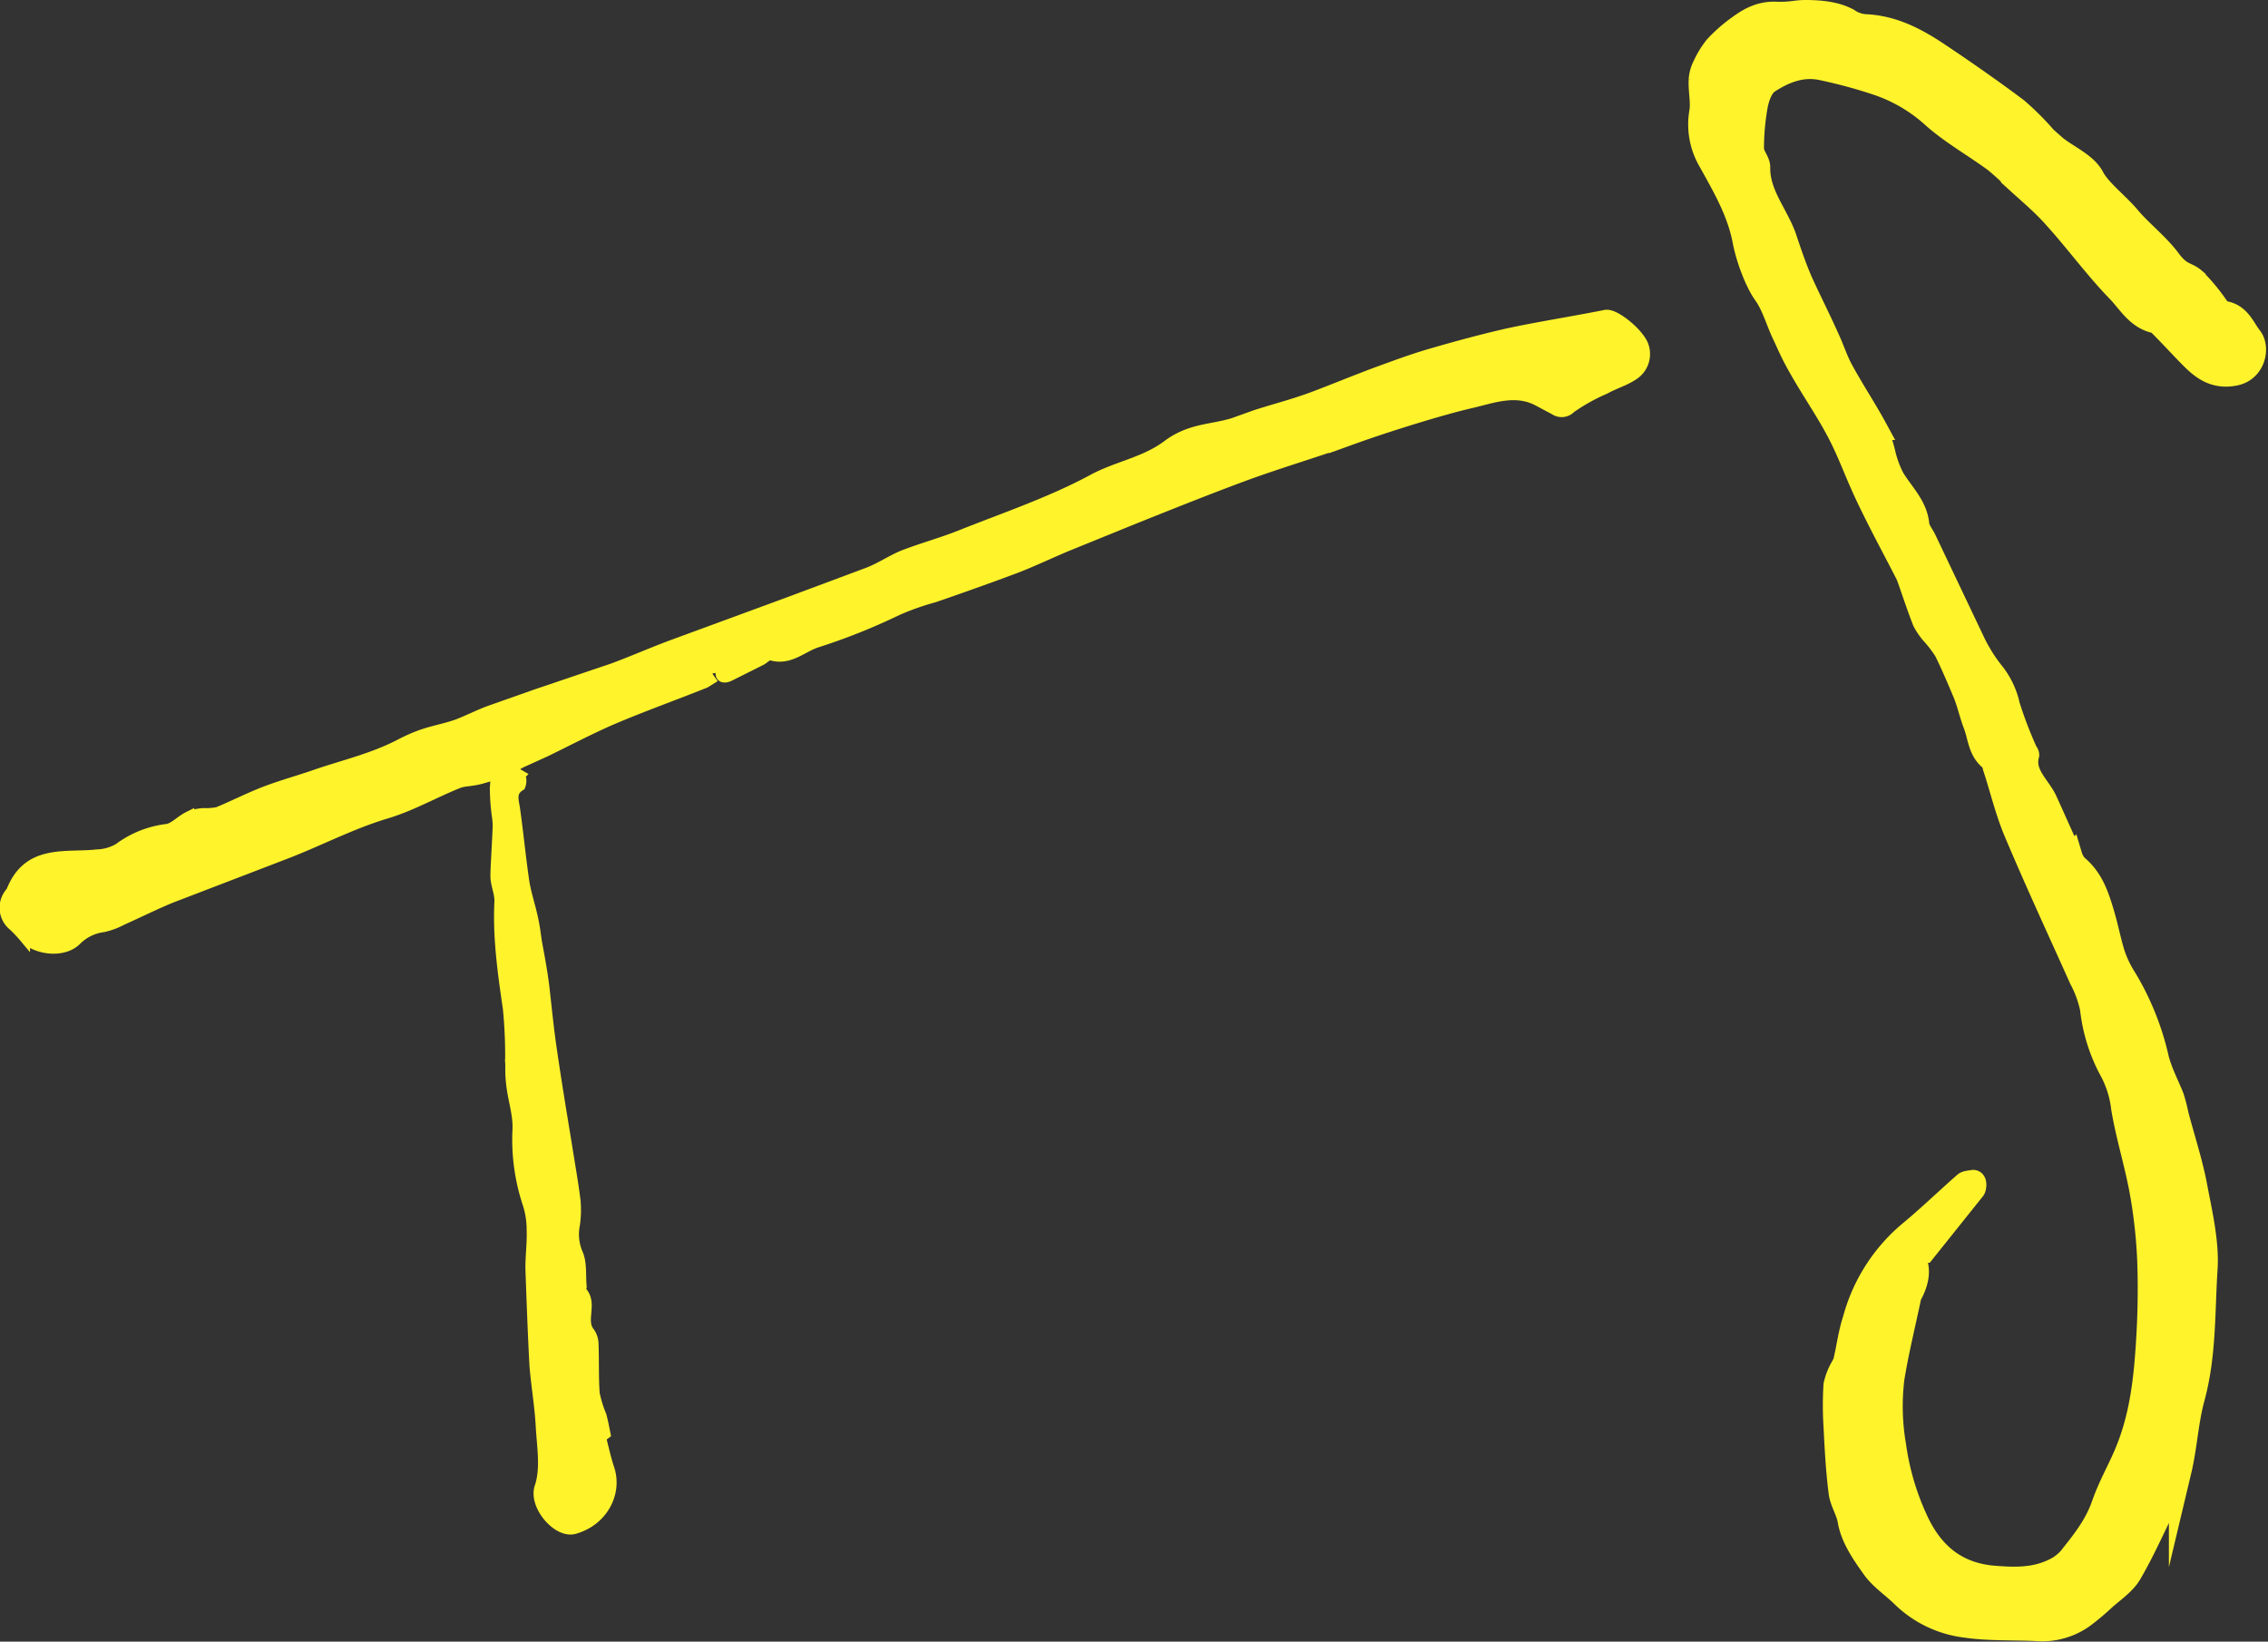 <svg xmlns="http://www.w3.org/2000/svg" viewBox="0 0 400.5 289.9">
  <rect x="0" y="0" width="400.5" height="289.9" fill="#333333" stroke="none"/>
  <title>initials</title>
  <g id="Layer_2" data-name="Layer 2">
    <g id="Layer_1-2" data-name="Layer 1">
      <g id="T">
        <path d="M106,253.8c.5,1.9.9,3.8,1.5,5.6,1.4,4.2-1.1,9.1-6.1,10.5-2.9.8-7.1-4.1-6-7.3s.4-7.2.2-10.8-.8-7-1.1-10.6c-.3-5.5-.5-11.1-.7-16.6-.1-2.5.3-4.9.2-7.4a15,15,0,0,0-.7-4.6,35.8,35.8,0,0,1-1.8-13.2c.1-2.6-.8-5.2-1.1-7.8s-.1-2.8-.2-4.1a85.3,85.3,0,0,0-.4-9.4c-.9-6.2-1.8-12.4-1.5-18.8.1-1.5-.7-3.1-.7-4.6s.3-5.9.4-8.8a11.9,11.9,0,0,0-.1-1.5,37.4,37.4,0,0,1-.4-5.3c.2-2.4.2-2.5-2.1-1.8s-3.3.4-4.7,1c-4.2,1.7-8.2,4-12.6,5.3-6.3,1.9-12.1,5-18.2,7.3l-19.8,7.6c-2.9,1.2-5.7,2.6-8.6,3.9a13.1,13.1,0,0,1-3.2,1.2,8.3,8.3,0,0,0-4.9,2.4c-2.2,2.2-7,1.7-9.1-.6a21.8,21.8,0,0,0-1.9-2,4,4,0,0,1-.6-5.6l.3-.4c2.9-7.4,9.4-5.8,15.1-6.4a8.2,8.2,0,0,0,3.8-1.1,17.7,17.7,0,0,1,8.5-3.4c1.3-.2,2.4-1.5,3.8-2.2a8.1,8.1,0,0,1,2.6-.6,10.9,10.9,0,0,0,2.6-.2c2.9-1.2,5.6-2.6,8.5-3.7s6.2-2,9.3-3.1c4.8-1.6,9.8-2.8,14.4-5.2s6.7-2.3,10.1-3.5c1.8-.7,3.6-1.6,5.4-2.3l8.5-3,13.6-4.6c3.5-1.3,6.9-2.8,10.4-4.1l20.4-7.5,14.2-5.3c2.1-.8,4-2.1,6.1-3,3.6-1.4,7.4-2.4,11-3.9,7.6-3,15.5-5.7,22.7-9.6,4.3-2.3,9.1-3,13.1-6s7.7-2.7,11.6-3.9l3.9-1.4c3.1-1,6.2-1.8,9.3-2.9s8.6-3.4,13-5,6.1-2.2,9.2-3.1,9.2-2.6,13.9-3.6,11-2,16.5-3.1h.2c1.6,0,5.5,3.2,6.3,5.3a4.3,4.3,0,0,1-1.8,5.2c-1.5,1-3.3,1.5-4.9,2.4a33.7,33.7,0,0,0-6.1,3.4,2.1,2.1,0,0,1-2.7.3l-3-1.6c-4-2.1-8-.5-11.9.4s-9.9,2.7-14.8,4.3S238,77.8,234.6,79h-.2c-4.8,1.6-9.6,3.1-14.3,4.8-6.5,2.4-13,5-19.5,7.6l-12.3,5c-3.1,1.3-6.2,2.8-9.4,4s-9.3,3.4-14,5a46.4,46.4,0,0,0-6.5,2.3,108.1,108.1,0,0,1-14.3,5.7c-2.6.9-4.8,3.2-8,2.2-.5-.2-1.2.7-1.9,1l-5.4,2.7c-.8.4-1.8.4-1.3-1s0-1.2-.5-.7-3.5-.1-1.7,2.4l-.8.5c-5.5,2.2-11.1,4.2-16.5,6.5-3.9,1.7-7.7,3.7-11.6,5.6l-4.4,2c-1.1.6-2.2,1.2-.3,2.3a2.1,2.1,0,0,1,.1,1.8c-1.6,1-1.3,2.3-1,3.9.6,4.2,1,8.4,1.6,12.6.3,2.3,1.1,4.6,1.6,6.9s.5,3.2.8,4.8.9,4.8,1.2,7.3.8,7.7,1.4,11.6c.8,5.5,1.7,10.9,2.6,16.4.5,3.2,1.1,6.5,1.5,9.7a17.4,17.4,0,0,1-.1,4.4,8.7,8.7,0,0,0,.5,5c.8,1.7.5,3.9.7,5.9,0,.2-.3.6-.2.7,2.4,2.1-.2,5.3,1.7,7.5a3.7,3.7,0,0,1,.6,2.1c.1,2.9,0,5.8.2,8.6a21.1,21.1,0,0,0,1.2,3.9c.3,1.1.5,2.2.7,3.2Z" stroke="#fff32c" fill="#fff32c" stroke-miterlimit="10" stroke-width="2"/>
      </g>
      <g id="S">
        <path d="M338,222c1.1,2.2.6,4.3-.4,6.3a2.9,2.9,0,0,0-.3.6c-1,4.8-2.2,9.6-3,14.5a40.8,40.8,0,0,0,.3,11.9,46.3,46.3,0,0,0,3.9,13.2c2.5,5.4,6.6,9.5,13.8,10,3.7.3,7,.3,10.2-1.2a8.6,8.6,0,0,0,2.9-2.1c2.3-2.9,4.6-5.7,5.9-9.4s2.9-6.3,4.2-9.5c2.6-6.3,3.3-12.9,3.7-19.5a142.4,142.4,0,0,0,.2-14.3,89.6,89.6,0,0,0-1.4-12.4c-.9-4.8-2.4-9.6-3.2-14.4a18.3,18.3,0,0,0-2-6.5,29.7,29.7,0,0,1-3.5-11.1,19.5,19.5,0,0,0-1.9-5.2c-3.9-8.7-7.9-17.3-11.6-26.1-1.5-3.6-2.4-7.4-3.6-11.1-.2-.5-.2-1.2-.6-1.5-2.1-1.6-2.1-4.1-2.9-6.2s-1.1-3.8-1.9-5.7-2.1-5-3.3-7.4a21.4,21.4,0,0,0-2.2-2.9,11,11,0,0,1-1.6-2.3c-.9-2.3-1.7-4.7-2.5-7l-.4-1.1c-2.3-4.5-4.7-8.9-6.9-13.5s-3.2-7.7-5.1-11.4-4.3-7.2-6.4-10.8-2.4-4.6-3.5-6.9-1.8-5-3.3-7.1-3.1-6.3-3.7-9.6c-1-5-3.5-9.3-6-13.8a12.8,12.8,0,0,1-1.6-8.7c.3-1.8-.2-3.8-.1-5.7a6.2,6.2,0,0,1,.7-2.5,15.2,15.2,0,0,1,2.1-3.4A27.2,27.2,0,0,1,307,4.7c1.9-1.4,3.9-2.5,6.6-2.4S317,2,318.8,2s5.4.1,7.8,1.6a5.9,5.9,0,0,0,2.7.9c5,.2,9.1,2.4,13,5s9.4,6.4,13.9,9.8a48,48,0,0,1,5,5l1.8,1.6c2.3,1.8,5.4,3.1,6.6,5.4S374,36,376,38.4s5.1,4.8,7.1,7.5,3,2.2,4.4,3.4a34.2,34.2,0,0,1,4,4.8c.3.4.6,1,.9,1,3,.3,3.7,2.7,5.1,4.5s.6,5.8-2.8,6.5-5.6-.8-7.6-2.8-3.7-3.9-5.6-5.8c-.2-.2-.4-.6-.7-.6-3.3-.6-4.8-3.4-6.7-5.4-4-4.1-7.4-8.8-11.2-13-2-2.3-4.4-4.3-6.7-6.4a44.9,44.9,0,0,0-4-3.7c-3.7-2.7-7.8-5-11.1-8a27.8,27.8,0,0,0-9.7-5.6,88.4,88.4,0,0,0-9.6-2.6c-3.6-.8-6.7.5-9.5,2.3-1.2.8-1.8,2.6-2.1,4a42.8,42.8,0,0,0-.7,7.8c0,1.1,1.1,2.2,1.1,3.2-.1,4.7,3.1,8.2,4.6,12.3.8,2.4,1.6,4.8,2.6,7.2s3.4,7.1,5,10.7c.9,1.9,1.5,3.9,2.5,5.7,1.9,3.5,4.1,6.8,6,10.3a29.5,29.5,0,0,1,1.5,4.7,19.2,19.2,0,0,0,1.5,4c1.6,2.7,4.1,4.9,4.4,8.3.1.9.9,1.8,1.3,2.7,2.9,6.1,5.8,12.2,8.7,18.3a28.8,28.8,0,0,0,3.4,5.3,14,14,0,0,1,2.6,5.6,73.5,73.5,0,0,0,3.1,8.1c.1.2.3.4.3.6-.9,3.4,2,5.5,3.2,8.1s2.9,6.5,4.4,9.7a4.8,4.8,0,0,0,1,1.8c2.7,2.2,3.7,5.2,4.6,8.2s1.2,5,2,7.5a19.8,19.8,0,0,0,2.1,4.3,47.6,47.6,0,0,1,5.6,14c.6,2.4,1.8,4.6,2.7,6.9a31.5,31.5,0,0,1,.8,3.1c1.1,4.2,2.5,8.4,3.3,12.7s2.1,9.7,1.8,14.4c-.5,7.7-.2,15.4-2.3,23-1.1,4.1-1.3,8.5-2.3,12.7a25.9,25.9,0,0,1-2.4,5.5c-2.1,4.2-4,8.6-6.4,12.7-1,1.7-2.9,3-4.5,4.4a43.6,43.6,0,0,1-3.8,3.2,12.5,12.5,0,0,1-8.3,2.3c-4.2-.2-8.4,0-12.5-.6a19.3,19.3,0,0,1-11-5.2c-1.8-1.8-4-3.2-5.4-5.2s-3.7-5.1-4.2-8.3c-.3-1.7-1.4-3.3-1.6-5-.5-3.9-.7-7.9-.9-11.8a59.1,59.1,0,0,1,0-7.1,11.1,11.1,0,0,1,1.2-3.1,7.3,7.3,0,0,0,.5-1c.6-2.5.9-5.1,1.7-7.5a30.4,30.4,0,0,1,9.6-15.2c3.4-2.8,6.6-5.9,9.9-8.8.3-.3,1-.3,1.5-.4s.4,1.1.2,1.4l-8.8,11A7.4,7.4,0,0,1,338,222Z" stroke="#fff32c" fill="#fff32c" stroke-miterlimit="10" stroke-width="4"/>
      </g>
    </g>
  </g>
</svg>
